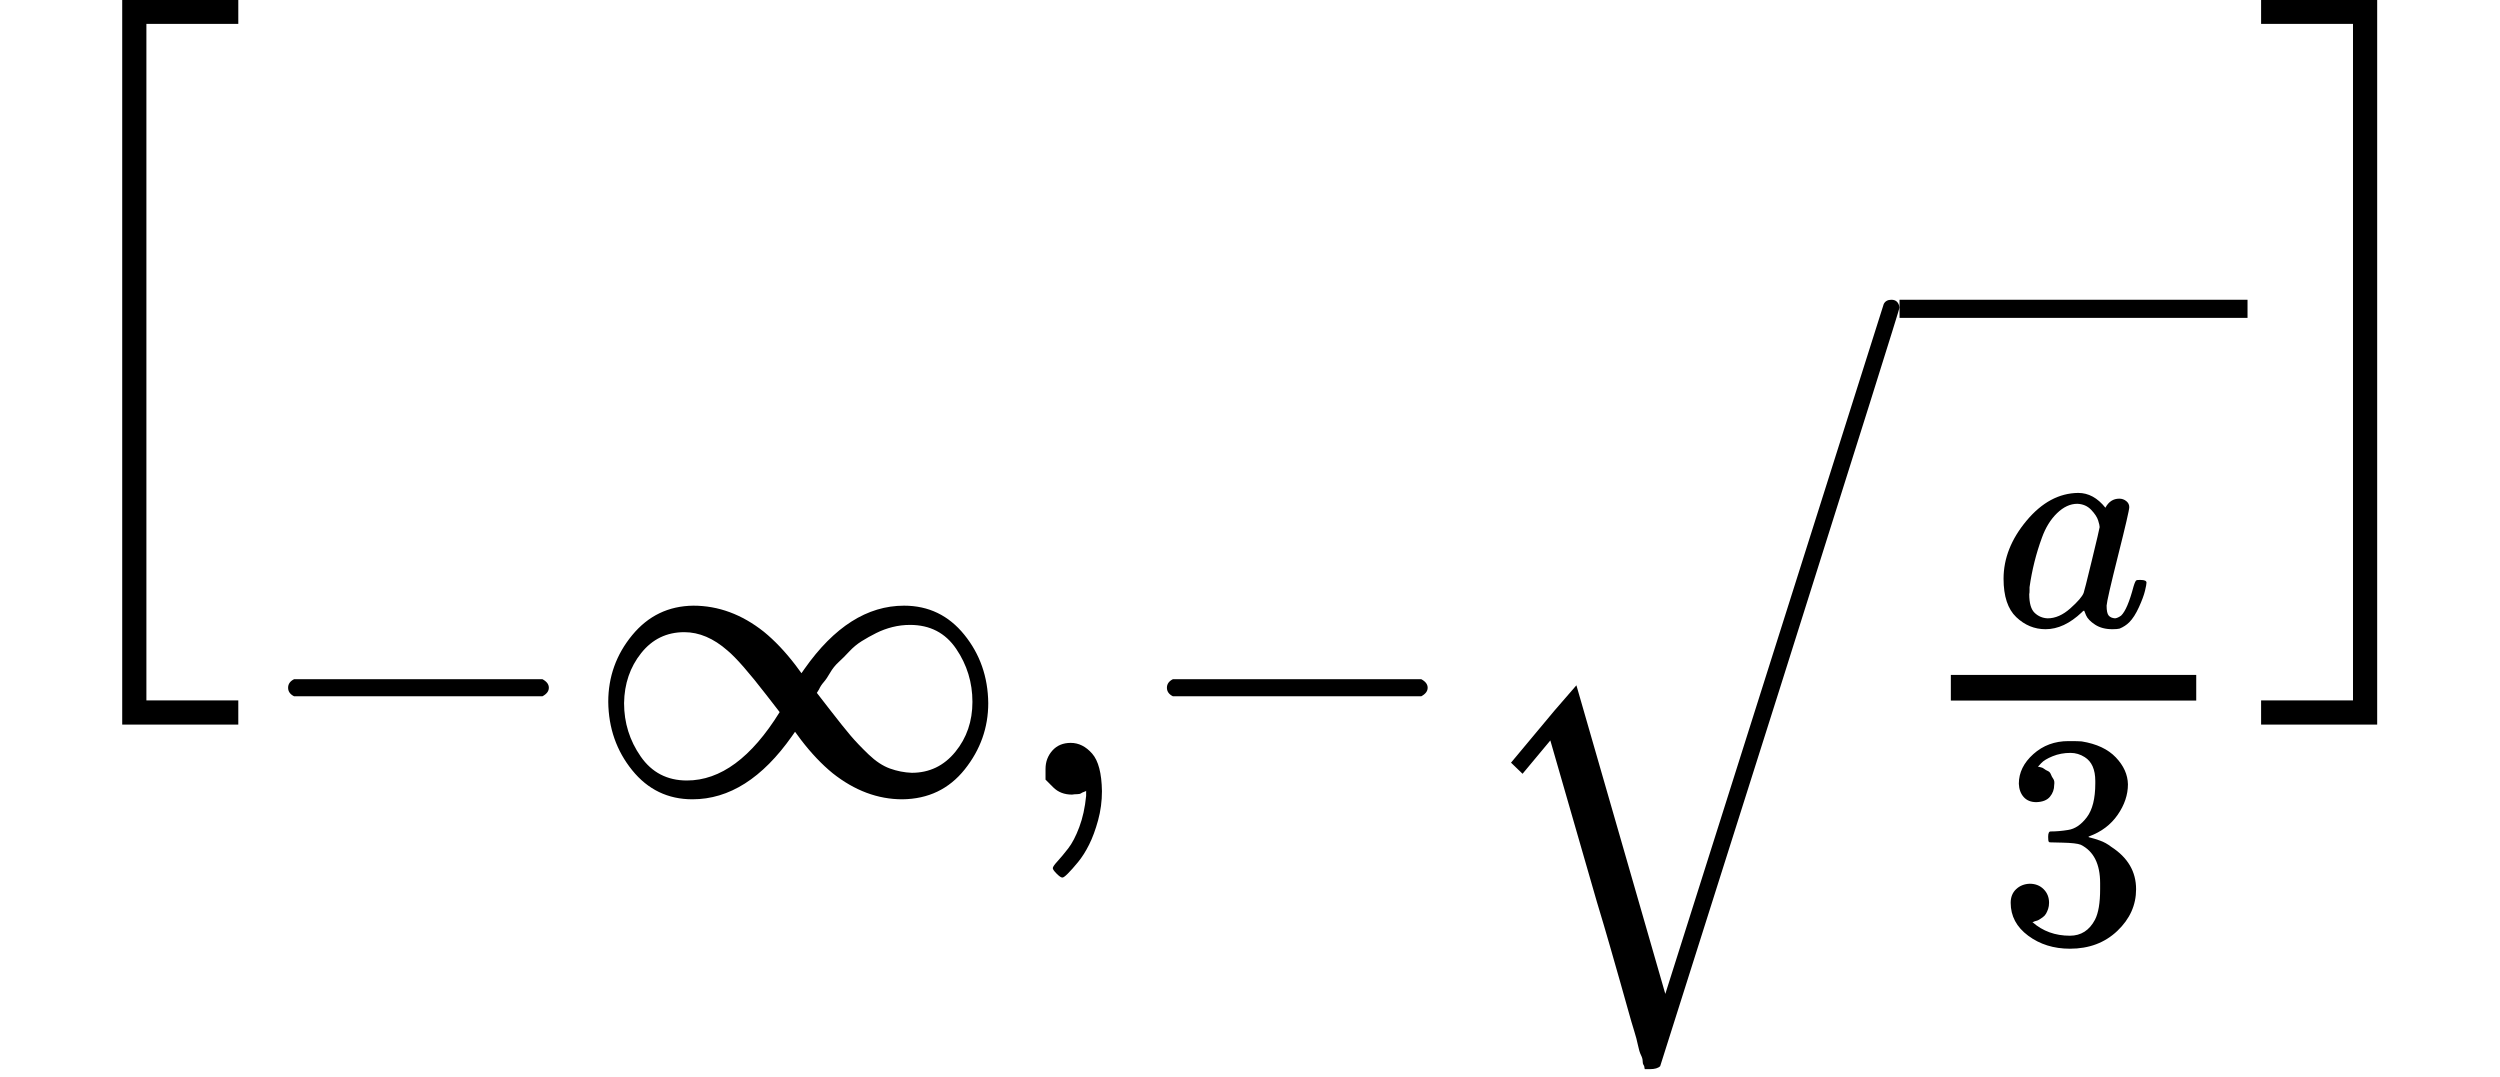 <svg style="vertical-align: -2.107ex" xmlns="http://www.w3.org/2000/svg" width="9.355ex" height="4.029ex" role="img" focusable="false" viewBox="0 -849.5 4134.8 1780.9" xmlns:xlink="http://www.w3.org/1999/xlink"><defs><path id="MJX-1-TEX-SO-5B" d="M202 -349V850H394V810H242V-309H394V-349H202Z"></path><path id="MJX-1-TEX-N-2212" d="M84 237T84 250T98 270H679Q694 262 694 250T679 230H98Q84 237 84 250Z"></path><path id="MJX-1-TEX-N-221E" d="M55 217Q55 305 111 373T254 442Q342 442 419 381Q457 350 493 303L507 284L514 294Q618 442 747 442Q833 442 888 374T944 214Q944 128 889 59T743 -11Q657 -11 580 50Q542 81 506 128L492 147L485 137Q381 -11 252 -11Q166 -11 111 57T55 217ZM907 217Q907 285 869 341T761 397Q740 397 720 392T682 378T648 359T619 335T594 310T574 285T559 263T548 246L543 238L574 198Q605 158 622 138T664 94T714 61T765 51Q827 51 867 100T907 217ZM92 214Q92 145 131 89T239 33Q357 33 456 193L425 233Q364 312 334 337Q285 380 233 380Q171 380 132 331T92 214Z"></path><path id="MJX-1-TEX-N-2C" d="M78 35T78 60T94 103T137 121Q165 121 187 96T210 8Q210 -27 201 -60T180 -117T154 -158T130 -185T117 -194Q113 -194 104 -185T95 -172Q95 -168 106 -156T131 -126T157 -76T173 -3V9L172 8Q170 7 167 6T161 3T152 1T140 0Q113 0 96 17Z"></path><path id="MJX-1-TEX-LO-221A" d="M1001 1150Q1017 1150 1020 1132Q1020 1127 741 244L460 -643Q453 -650 436 -650H424Q423 -647 423 -645T421 -640T419 -631T415 -617T408 -594T399 -560T385 -512T367 -448T343 -364T312 -259L203 119L138 41L111 67L212 188L264 248L472 -474L983 1140Q988 1150 1001 1150Z"></path><path id="MJX-1-TEX-I-1D44E" d="M33 157Q33 258 109 349T280 441Q331 441 370 392Q386 422 416 422Q429 422 439 414T449 394Q449 381 412 234T374 68Q374 43 381 35T402 26Q411 27 422 35Q443 55 463 131Q469 151 473 152Q475 153 483 153H487Q506 153 506 144Q506 138 501 117T481 63T449 13Q436 0 417 -8Q409 -10 393 -10Q359 -10 336 5T306 36L300 51Q299 52 296 50Q294 48 292 46Q233 -10 172 -10Q117 -10 75 30T33 157ZM351 328Q351 334 346 350T323 385T277 405Q242 405 210 374T160 293Q131 214 119 129Q119 126 119 118T118 106Q118 61 136 44T179 26Q217 26 254 59T298 110Q300 114 325 217T351 328Z"></path><path id="MJX-1-TEX-N-33" d="M127 463Q100 463 85 480T69 524Q69 579 117 622T233 665Q268 665 277 664Q351 652 390 611T430 522Q430 470 396 421T302 350L299 348Q299 347 308 345T337 336T375 315Q457 262 457 175Q457 96 395 37T238 -22Q158 -22 100 21T42 130Q42 158 60 175T105 193Q133 193 151 175T169 130Q169 119 166 110T159 94T148 82T136 74T126 70T118 67L114 66Q165 21 238 21Q293 21 321 74Q338 107 338 175V195Q338 290 274 322Q259 328 213 329L171 330L168 332Q166 335 166 348Q166 366 174 366Q202 366 232 371Q266 376 294 413T322 525V533Q322 590 287 612Q265 626 240 626Q208 626 181 615T143 592T132 580H135Q138 579 143 578T153 573T165 566T175 555T183 540T186 520Q186 498 172 481T127 463Z"></path><path id="MJX-1-TEX-SO-5D" d="M22 810V850H214V-349H22V-309H174V810H22Z"></path></defs><g stroke="currentColor" fill="currentColor" stroke-width="0" transform="matrix(1 0 0 -1 0 0)"><g data-mml-node="math"><g data-mml-node="mrow"><g data-mml-node="TeXAtom" data-mjx-texclass="OPEN"><g data-mml-node="mo"><use xlink:href="#MJX-1-TEX-SO-5B"></use></g></g><g data-mml-node="mfrac" transform="translate(417, 0)"><g data-mml-node="mrow" transform="translate(1650.4, 563.8) scale(0.707)"></g><g data-mml-node="mrow" transform="translate(0, -464.8) scale(0.707)"><g data-mml-node="mo"><use xlink:href="#MJX-1-TEX-N-2212"></use></g><g data-mml-node="mi" transform="translate(778, 0)"><use xlink:href="#MJX-1-TEX-N-221E"></use></g><g data-mml-node="mo" transform="translate(1778, 0)"><use xlink:href="#MJX-1-TEX-N-2C"></use></g><g data-mml-node="mo" transform="translate(2056, 0)"><use xlink:href="#MJX-1-TEX-N-2212"></use></g><g data-mml-node="msqrt" transform="translate(2834, 0)"><g transform="translate(1020, 0)"><g data-mml-node="mfrac"><g data-mml-node="mi" transform="translate(220, 394) scale(0.707)"><use xlink:href="#MJX-1-TEX-I-1D44E"></use></g><g data-mml-node="mn" transform="translate(230.3, -345) scale(0.707)"><use xlink:href="#MJX-1-TEX-N-33"></use></g><rect width="574.1" height="60" x="120" y="220"></rect></g></g><g data-mml-node="mo" transform="translate(0, 7.7)"><use xlink:href="#MJX-1-TEX-LO-221A"></use></g><rect width="814.1" height="42.4" x="1020" y="1115.3"></rect></g></g></g><g data-mml-node="TeXAtom" data-mjx-texclass="CLOSE" transform="translate(3717.8, 0)"><g data-mml-node="mo"><use xlink:href="#MJX-1-TEX-SO-5D"></use></g></g></g></g></g></svg>